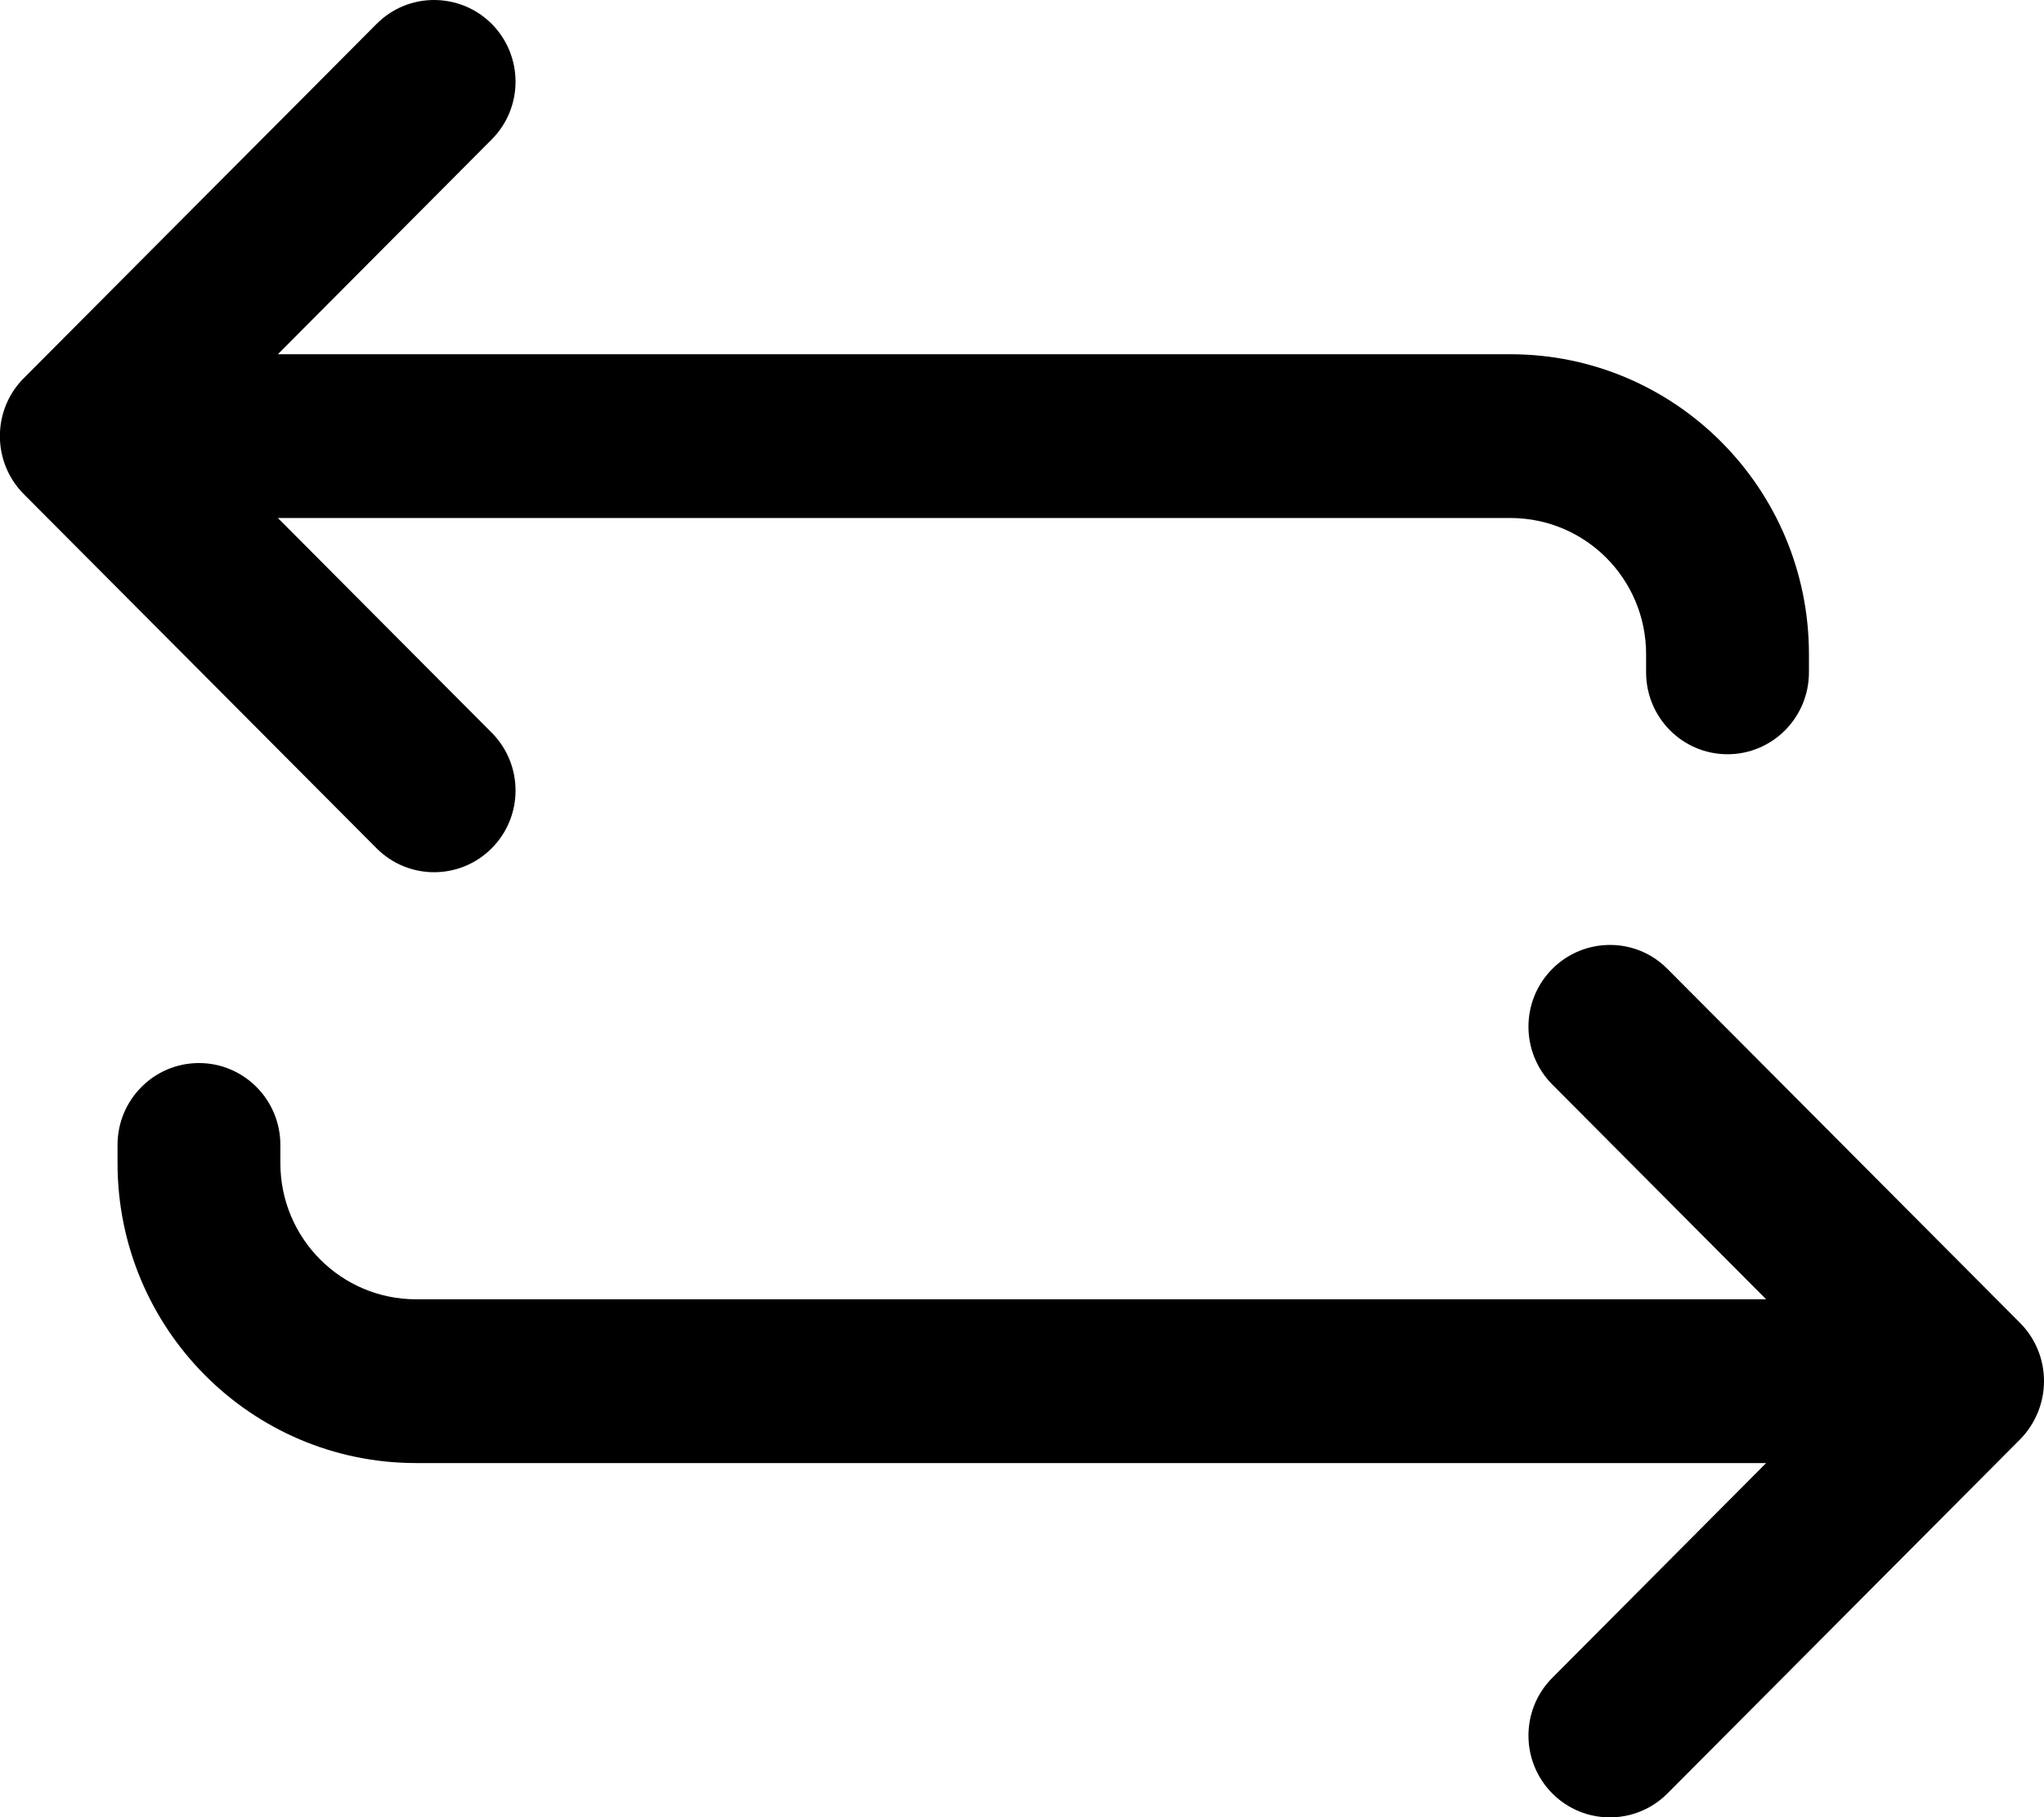 <?xml version="1.0" encoding="UTF-8" standalone="no"?>
<svg
   width="18"
   height="16"
   viewBox="0 0 18 16"
   fill="currentColor"
   version="1.1"
   id="svg39"
   xmlns="http://www.w3.org/2000/svg"
   xmlns:svg="http://www.w3.org/2000/svg">
  <defs
     id="defs43" />
  <path
     id="path169"
     d="M 3.822,0 C 3.639,0 3.456,0.07 3.316,0.211 L 0.209,3.33 c -0.28,0.281 -0.28,0.738 0,1.02 L 3.316,7.469 c 0.28,0.281 0.734,0.281 1.014,0 0.28,-0.281 0.28,-0.736 0,-1.018 L 2.447,4.561 H 13.301 c 0.66,0 1.195,0.536 1.195,1.199 v 0.16 c 0,0.398 0.321,0.721 0.717,0.721 0.396,0 0.717,-0.323 0.717,-0.721 V 5.76 c 0,-1.458 -1.177,-2.641 -2.629,-2.641 H 2.447 l 1.883,-1.891 c 0.28,-0.281 0.28,-0.736 0,-1.018 C 4.19,0.07 4.006,0 3.822,0 Z M 14.178,8.32 c -0.183,0 -0.368,0.07 -0.508,0.211 -0.28,0.281 -0.28,0.736 0,1.018 l 1.883,1.891 H 3.664 c -0.66,0 -1.195,-0.537 -1.195,-1.199 v -0.16 c 0,-0.398 -0.321,-0.721 -0.717,-0.721 -0.396,0 -0.717,0.323 -0.717,0.721 v 0.16 c 0,1.458 1.177,2.641 2.629,2.641 H 15.553 l -1.883,1.891 c -0.28,0.281 -0.28,0.736 0,1.018 0.28,0.281 0.734,0.281 1.014,0 l 3.107,-3.119 C 17.925,12.535 18,12.351 18,12.16 c 0,-0.191 -0.075,-0.375 -0.209,-0.51 L 14.684,8.531 c -0.14,-0.141 -0.322,-0.211 -0.506,-0.211 z" />
</svg>